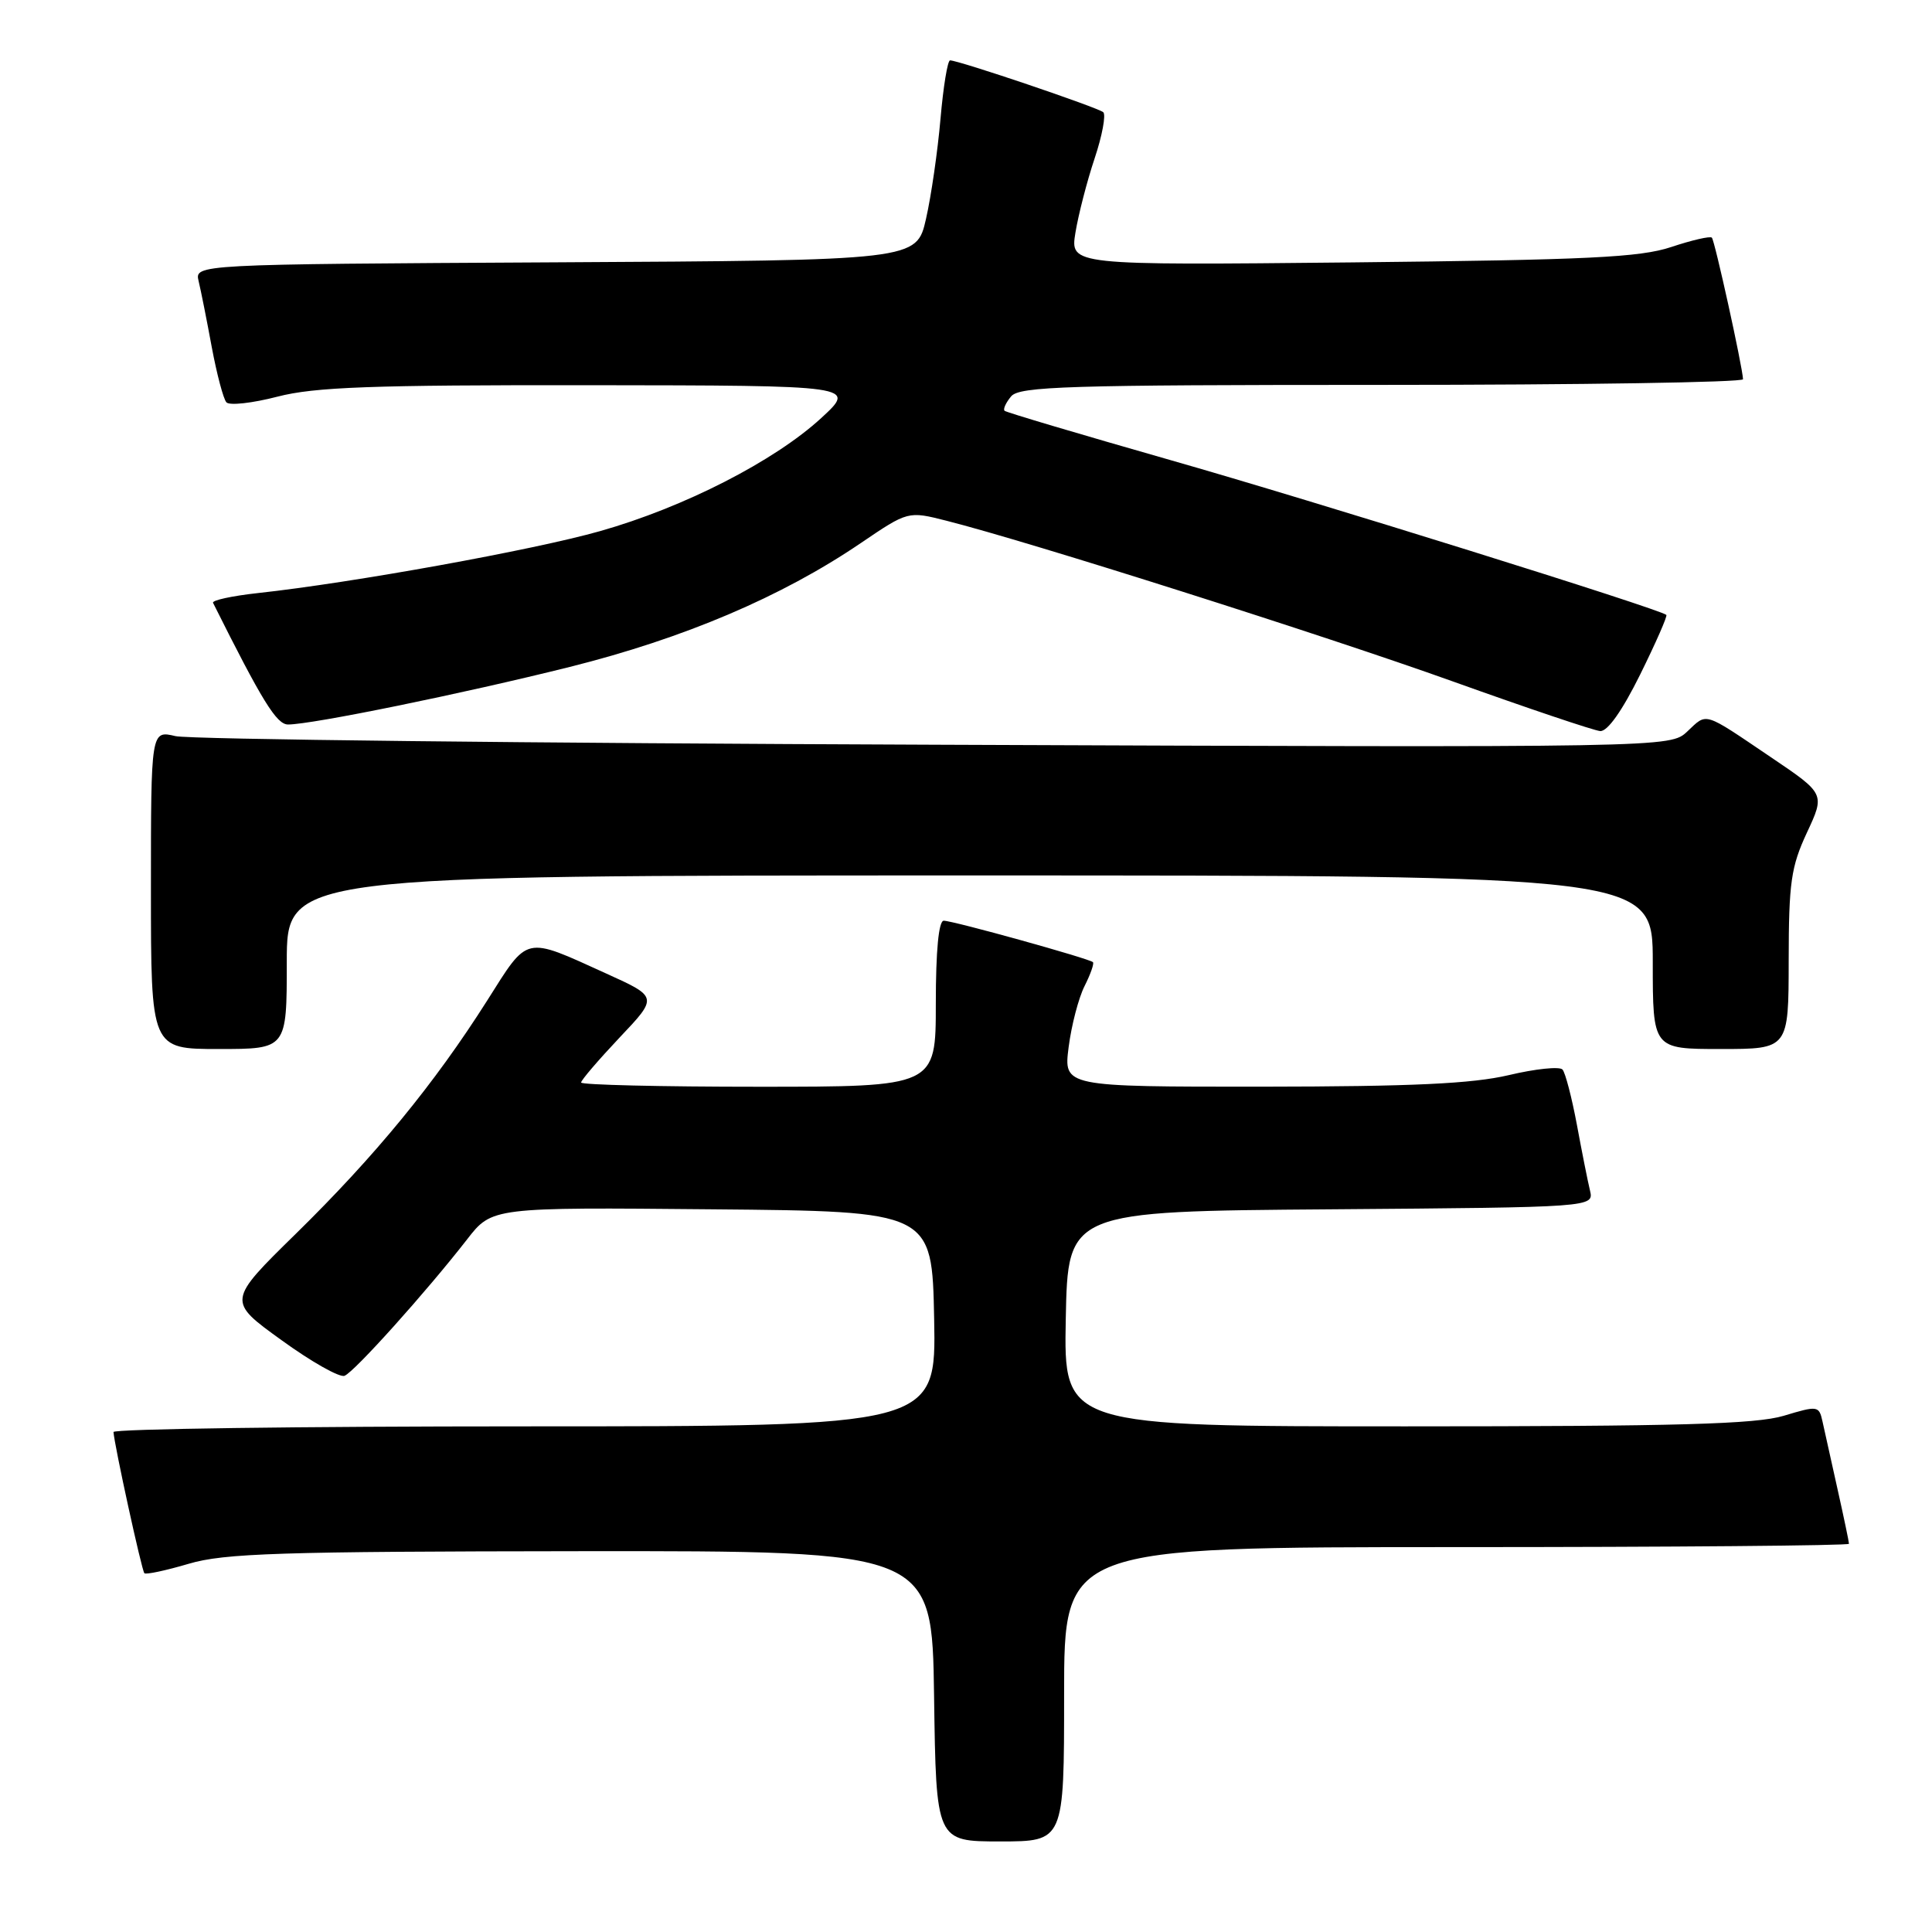 <?xml version="1.0" encoding="UTF-8" standalone="no"?>
<!DOCTYPE svg PUBLIC "-//W3C//DTD SVG 1.1//EN" "http://www.w3.org/Graphics/SVG/1.1/DTD/svg11.dtd" >
<svg xmlns="http://www.w3.org/2000/svg" xmlns:xlink="http://www.w3.org/1999/xlink" version="1.1" viewBox="0 0 256 256">
 <g >
 <path fill="currentColor"
d=" M 141.00 224.50 C 141.00 205.00 141.00 205.00 193.00 205.00 C 221.60 205.00 245.00 204.80 245.00 204.56 C 245.00 204.32 244.32 201.06 243.48 197.31 C 242.65 193.57 241.75 189.53 241.49 188.35 C 241.03 186.26 240.86 186.24 236.35 187.60 C 232.64 188.71 222.38 189.00 186.31 189.00 C 140.95 189.00 140.95 189.00 141.22 174.75 C 141.50 160.50 141.50 160.50 176.36 160.24 C 211.21 159.97 211.21 159.97 210.68 157.74 C 210.38 156.51 209.60 152.57 208.94 149.00 C 208.27 145.43 207.42 142.15 207.04 141.72 C 206.66 141.29 203.45 141.62 199.92 142.46 C 195.05 143.60 187.15 143.97 167.22 143.99 C 140.93 144.00 140.93 144.00 141.60 138.75 C 141.97 135.86 142.92 132.22 143.71 130.66 C 144.50 129.09 145.00 127.67 144.82 127.49 C 144.35 127.02 126.29 122.00 125.05 122.00 C 124.38 122.00 124.00 125.96 124.00 133.00 C 124.00 144.00 124.00 144.00 100.50 144.00 C 87.57 144.00 77.00 143.75 77.00 143.44 C 77.00 143.13 79.29 140.46 82.09 137.49 C 87.19 132.11 87.19 132.11 80.38 129.02 C 69.36 124.02 70.07 123.86 64.54 132.60 C 57.57 143.59 49.72 153.16 39.24 163.44 C 30.11 172.39 30.11 172.39 37.29 177.57 C 41.23 180.43 45.00 182.56 45.65 182.30 C 46.94 181.81 56.47 171.19 61.88 164.24 C 65.19 159.97 65.19 159.97 94.35 160.24 C 123.50 160.50 123.50 160.50 123.78 174.75 C 124.05 189.00 124.05 189.00 69.53 189.00 C 39.54 189.00 15.02 189.34 15.04 189.75 C 15.13 191.39 18.78 208.11 19.13 208.46 C 19.33 208.67 21.98 208.10 25.00 207.21 C 29.72 205.81 37.07 205.58 77.00 205.54 C 123.50 205.50 123.50 205.50 123.77 224.75 C 124.04 244.00 124.04 244.00 132.52 244.00 C 141.00 244.00 141.00 244.00 141.00 224.50 Z  M 38.00 127.50 C 38.00 116.00 38.00 116.00 128.50 116.00 C 219.00 116.00 219.00 116.00 219.00 127.50 C 219.00 139.00 219.00 139.00 228.00 139.00 C 237.00 139.00 237.00 139.00 237.01 127.25 C 237.02 116.95 237.32 114.86 239.42 110.34 C 241.83 105.18 241.83 105.18 234.66 100.34 C 225.59 94.21 226.25 94.41 223.58 96.92 C 221.31 99.06 221.31 99.06 123.91 98.68 C 70.33 98.48 25.04 97.97 23.25 97.54 C 20.00 96.77 20.00 96.77 20.00 117.89 C 20.00 139.00 20.00 139.00 29.00 139.00 C 38.00 139.00 38.00 139.00 38.00 127.50 Z  M 217.33 89.38 C 219.40 85.19 220.96 81.64 220.80 81.48 C 219.98 80.71 173.89 66.32 155.00 60.94 C 143.18 57.56 133.32 54.64 133.11 54.43 C 132.89 54.22 133.28 53.36 133.98 52.52 C 135.08 51.20 141.45 51.00 183.12 51.00 C 209.46 51.00 230.98 50.66 230.96 50.25 C 230.87 48.48 227.21 31.87 226.83 31.49 C 226.60 31.26 224.18 31.82 221.45 32.73 C 217.30 34.11 210.49 34.44 179.15 34.77 C 141.80 35.15 141.80 35.15 142.50 30.83 C 142.89 28.45 144.03 24.02 145.04 21.00 C 146.05 17.98 146.56 15.22 146.19 14.87 C 145.50 14.25 127.04 8.00 125.89 8.00 C 125.56 8.00 124.99 11.49 124.62 15.75 C 124.25 20.01 123.39 25.98 122.70 29.00 C 121.45 34.50 121.45 34.50 73.62 34.76 C 25.79 35.02 25.79 35.02 26.32 37.26 C 26.62 38.49 27.40 42.42 28.06 46.00 C 28.73 49.58 29.60 52.87 30.00 53.31 C 30.40 53.76 33.44 53.42 36.76 52.56 C 41.69 51.28 49.23 51.01 78.14 51.04 C 113.50 51.08 113.50 51.08 108.81 55.40 C 102.62 61.09 90.63 67.23 79.50 70.38 C 70.69 72.88 46.72 77.22 34.21 78.58 C 30.75 78.96 28.06 79.54 28.23 79.88 C 34.75 92.93 36.65 96.00 38.17 96.00 C 41.32 96.00 61.30 91.92 75.50 88.37 C 90.64 84.58 103.57 79.08 114.03 71.98 C 120.32 67.71 120.32 67.71 125.41 69.00 C 136.43 71.79 175.45 84.18 192.50 90.29 C 202.40 93.84 211.19 96.80 212.03 96.87 C 213.00 96.95 214.95 94.19 217.33 89.38 Z "/>
</g>
</svg>